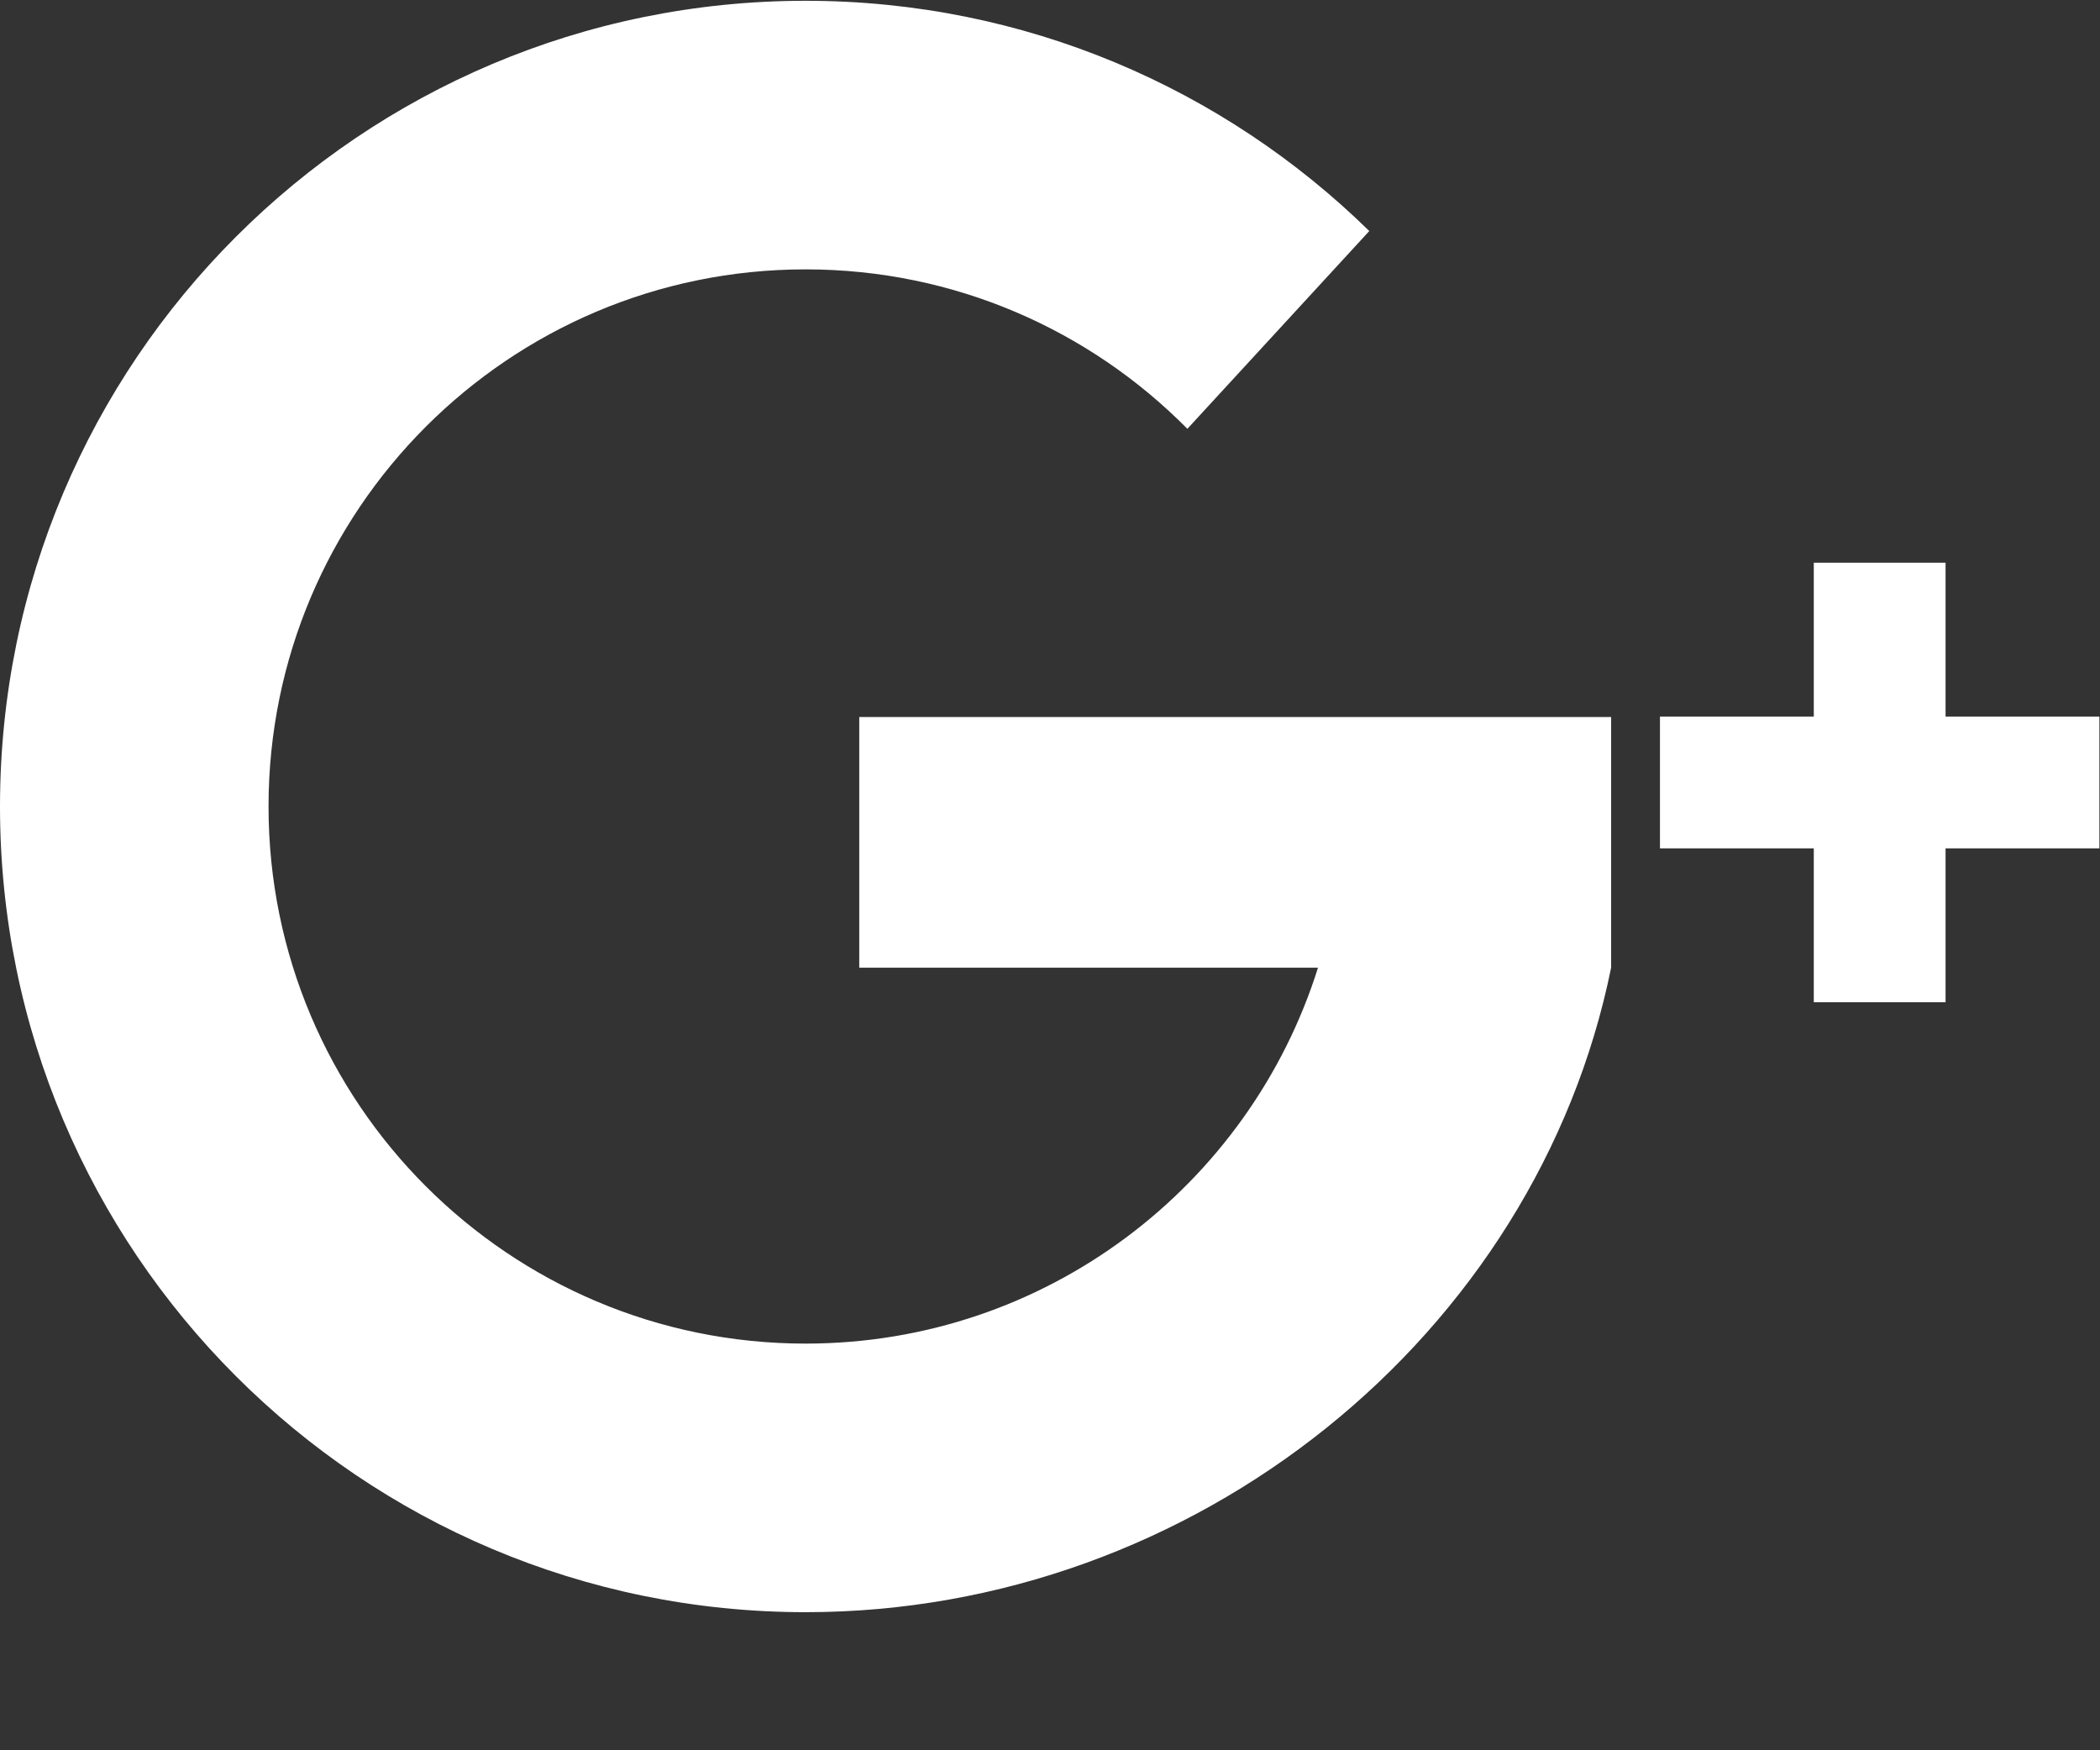 <?xml version="1.0" encoding="UTF-8"?>
<svg width="24px" height="20px" viewBox="0 0 24 20" version="1.1" xmlns="http://www.w3.org/2000/svg" xmlns:xlink="http://www.w3.org/1999/xlink">
    <rect x="0" y="0" width="24" height="20" fill="#333333" stroke="none"/>
    <title>google</title>
    <g id="Page-1" stroke="none" stroke-width="1" fill="none" fill-rule="evenodd">
        <g id="google" transform="translate(0, 0.009)" fill="#FFFFFF">
            <path d="M18.413,8.184 L9.82,8.184 L9.82,11.048 L15.063,11.048 C14.281,13.538 11.955,15.344 9.207,15.344 C5.817,15.344 3.069,12.596 3.069,9.207 C3.069,5.817 5.817,3.069 9.207,3.069 C10.914,3.069 12.458,3.766 13.57,4.891 L15.649,2.631 C13.989,1.004 11.715,-2.09610107e-13 9.207,-2.09610107e-13 C4.122,-4.8780488e-05 -7.10542736e-13,4.122 -7.10542736e-13,9.207 C-7.10542736e-13,14.291 4.122,18.413 9.207,18.413 C13.661,18.413 17.56,15.25 18.413,11.048 L18.413,8.184 L18.413,8.184 L18.413,8.184 L18.413,8.184 Z" id="Shape"></path>
            <polygon id="Shape" points="23.993 8.179 22.235 8.179 22.235 6.421 20.729 6.421 20.729 8.179 18.971 8.179 18.971 9.685 20.729 9.685 20.729 11.443 22.235 11.443 22.235 9.685 23.993 9.685"></polygon>
        </g>
    </g>
</svg>